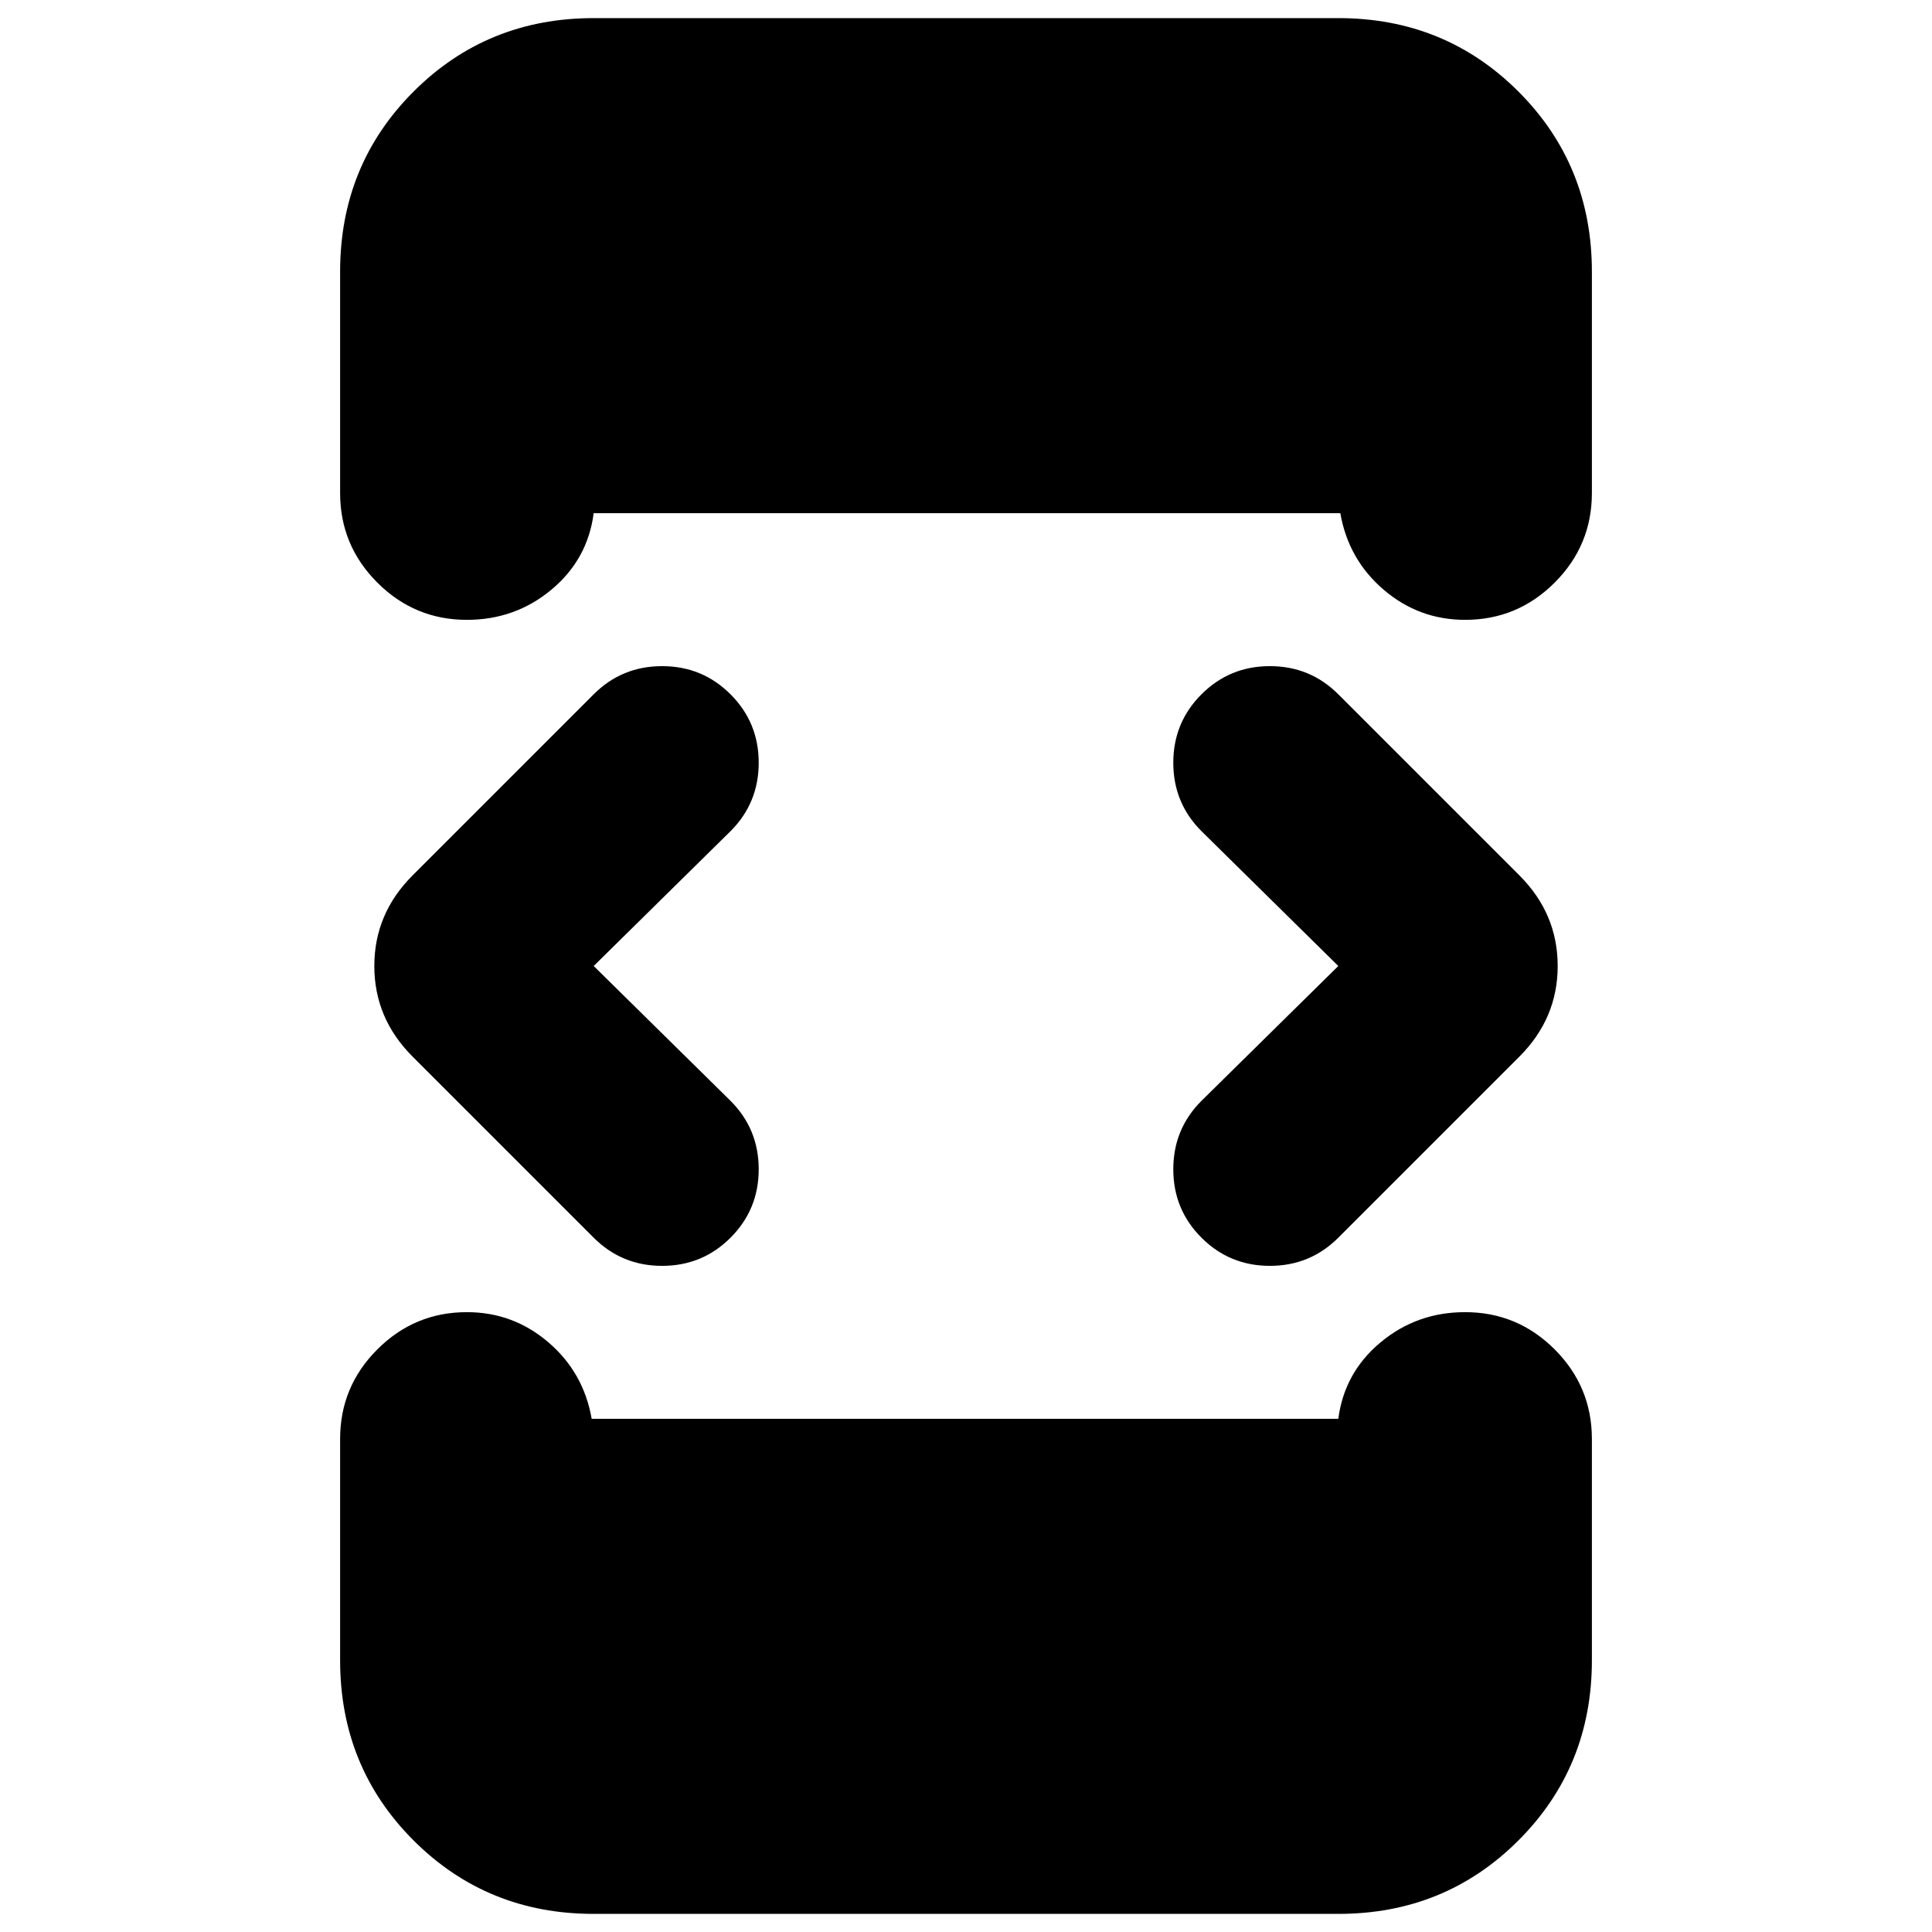 <svg xmlns="http://www.w3.org/2000/svg" height="24" viewBox="0 -960 960 960" width="24"><path d="m295-480 68 67q14 14 14 34t-14 34q-14 14-34 14t-34-14l-90-90q-19-19-19-45t19-45l90-90q14-14 34-14t34 14q14 14 14 34t-14 34l-68 67Zm0 471q-53 0-89.5-36.5T169-135v-110q0-26 18.5-44.5T232-308q23 0 40.5 15t21.5 38h371q3-23 21-38t42-15q26 0 44.5 18.5T791-245v110q0 53-36.5 89.5T665-9H295Zm0-942h370q53 0 89.5 36.5T791-825v110q0 26-18.5 44.5T728-652q-23 0-40.5-15T666-705H295q-3 23-21 38t-42 15q-26 0-44.5-18.5T169-715v-110q0-53 36.5-89.5T295-951Zm370 471-68-67q-14-14-14-34t14-34q14-14 34-14t34 14l90 90q19 19 19 45t-19 45l-90 90q-14 14-34 14t-34-14q-14-14-14-34t14-34l68-67Z"/></svg>